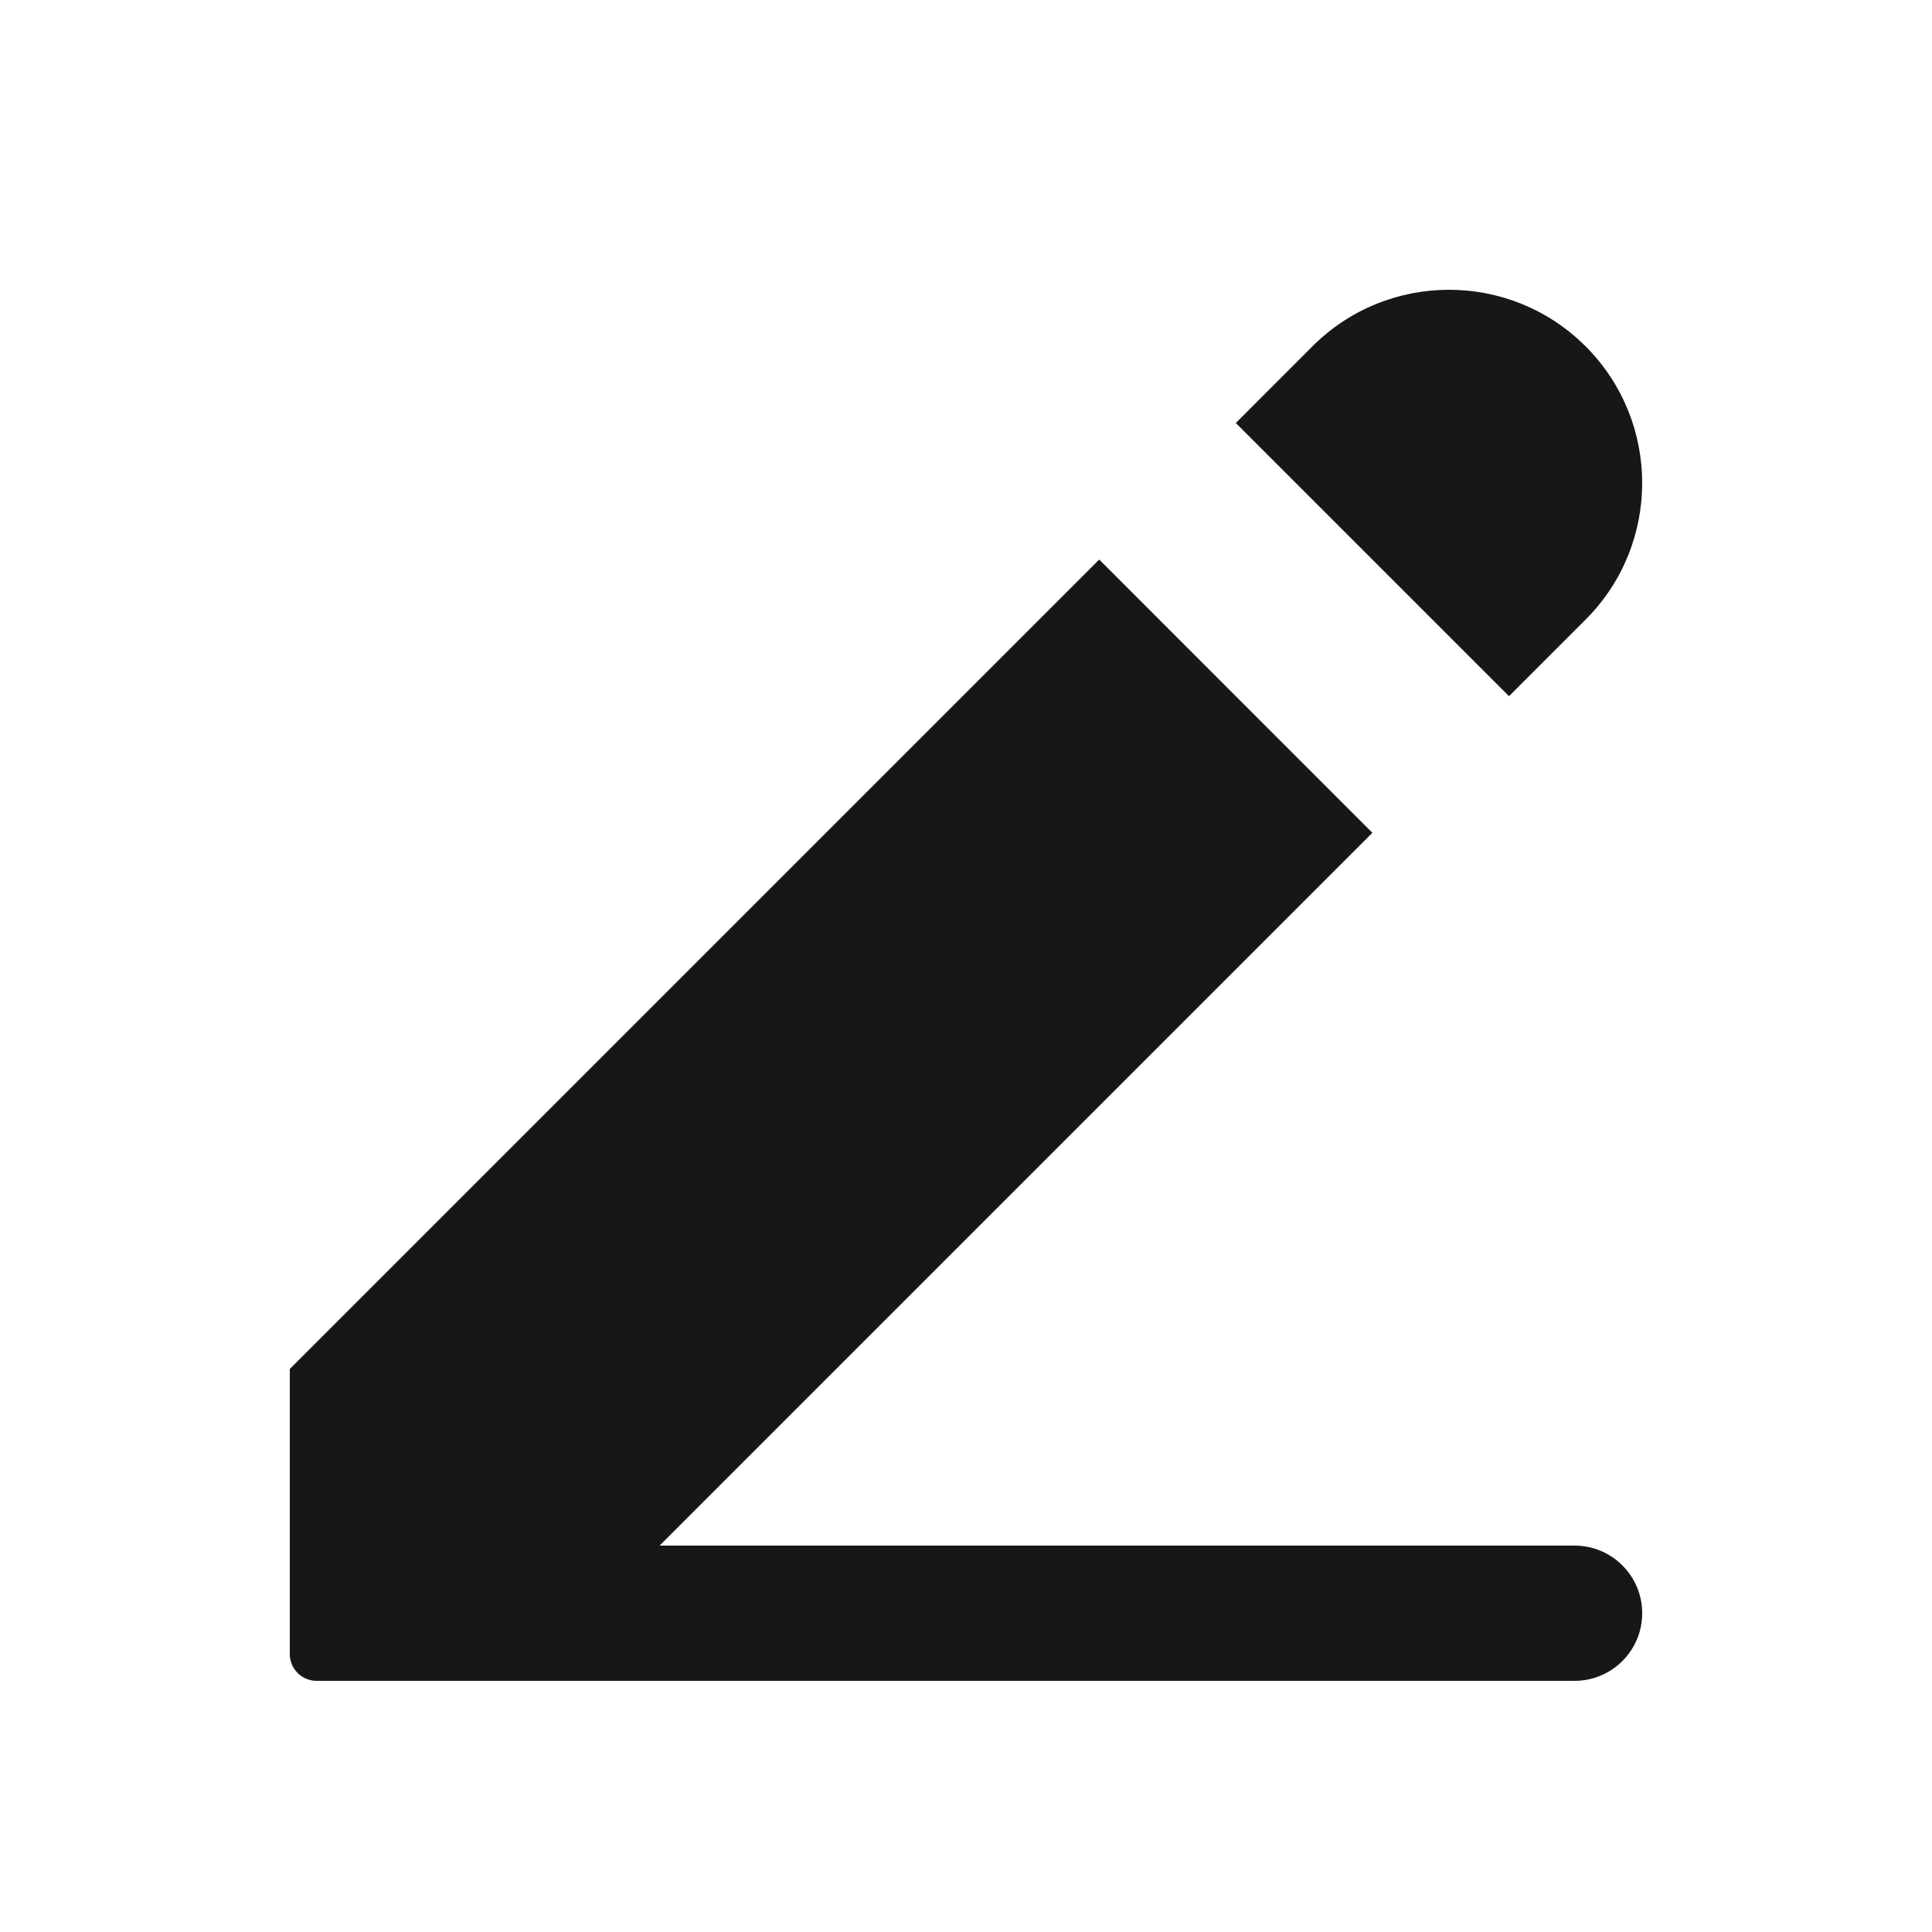<svg width="32" height="32" viewBox="0 0 32 32" fill="none" xmlns="http://www.w3.org/2000/svg">
<path d="M21.737 5.737C22.987 4.487 25.013 4.487 26.263 5.737C27.512 6.987 27.512 9.013 26.263 10.262L24.994 11.531L20.469 7.006L21.737 5.737Z" fill="#171717"/>
<path d="M18.206 9.268L4.8 22.674V27.2H9.325L22.731 13.794L18.206 9.268Z" fill="#171717"/>
<path d="M4.8 25.6H26.08C26.698 25.6 27.2 26.102 27.2 26.72C27.2 27.339 26.698 27.84 26.08 27.84H5.244C4.999 27.84 4.8 27.642 4.8 27.396V25.6Z" fill="#171717"/>
</svg>
